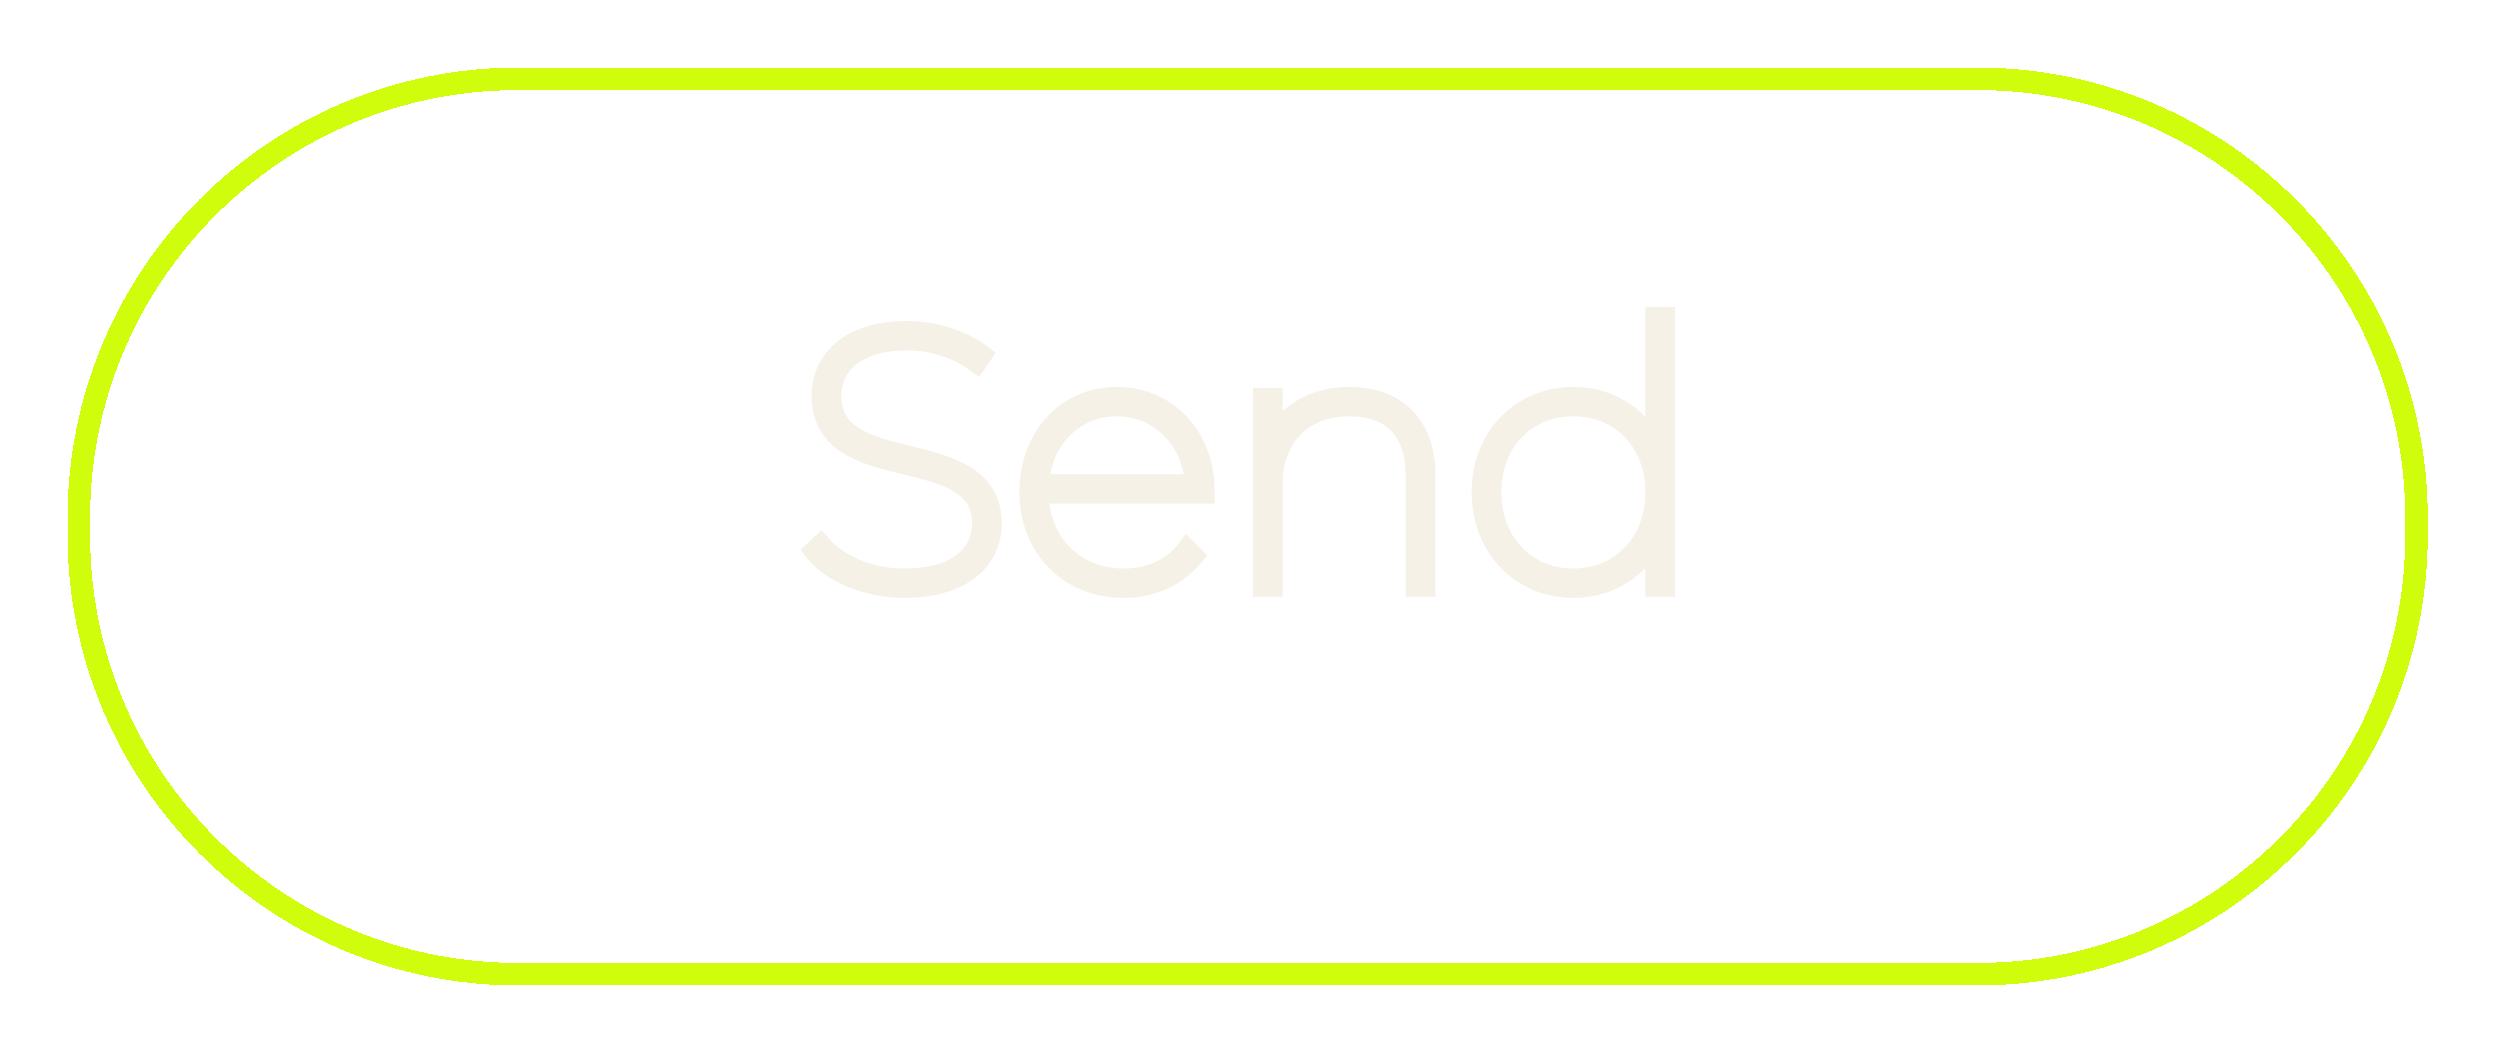 <svg width="111" height="47" viewBox="0 0 111 47" fill="none" xmlns="http://www.w3.org/2000/svg">
<g filter="url(#filter0_d_444_2)">
<path d="M23 0.5H87.794C98.564 0.5 107.294 9.23 107.294 20V20.754C107.294 31.523 98.564 40.254 87.794 40.254H23C12.23 40.254 3.5 31.523 3.5 20.754V20C3.5 9.23 12.23 0.5 23 0.5Z" stroke="#D0FD0C" shape-rendering="crispEdges"/>
</g>
<path d="M40.153 26.048C38.521 26.048 36.969 25.392 36.217 24.464L36.441 24.256C37.145 25.088 38.569 25.744 40.137 25.744C42.569 25.744 43.657 24.624 43.657 23.248C43.657 19.488 36.537 21.696 36.537 17.568C36.537 16.096 37.657 14.752 40.281 14.752C41.481 14.752 42.713 15.152 43.529 15.776L43.353 16.032C42.457 15.376 41.305 15.056 40.297 15.056C37.945 15.056 36.857 16.192 36.857 17.584C36.857 21.36 43.977 19.2 43.977 23.248C43.977 24.736 42.809 26.048 40.153 26.048ZM53.426 21.776V21.856H46.066C46.066 24.144 47.698 25.744 49.89 25.744C50.994 25.744 52.05 25.328 52.706 24.464L52.93 24.688C52.194 25.584 51.074 26.048 49.89 26.048C47.506 26.048 45.762 24.304 45.762 21.856C45.762 19.408 47.394 17.68 49.586 17.68C51.762 17.68 53.426 19.376 53.426 21.776ZM49.586 17.984C47.634 17.984 46.178 19.504 46.066 21.552H53.122C53.01 19.504 51.538 17.984 49.586 17.984ZM59.921 17.68C61.953 17.68 63.233 18.88 63.233 21.12V26H62.913V21.12C62.913 19.072 61.809 17.984 59.937 17.984C57.761 17.984 56.449 19.408 56.449 21.504V26H56.129V17.728H56.449V19.936C56.945 18.56 58.161 17.68 59.921 17.68ZM73.553 14.128H73.873V26H73.553V23.472C72.993 25.04 71.585 26.048 69.857 26.048C67.585 26.048 65.841 24.304 65.841 21.856C65.841 19.408 67.585 17.68 69.857 17.68C71.585 17.68 72.993 18.688 73.553 20.24V14.128ZM69.857 25.744C71.969 25.744 73.553 24.144 73.553 21.856C73.553 19.568 71.969 17.984 69.857 17.984C67.745 17.984 66.161 19.568 66.161 21.856C66.161 24.144 67.745 25.744 69.857 25.744Z" fill="#F5F1E6"/>
<path d="M36.217 24.464L35.877 24.098L35.534 24.416L35.829 24.779L36.217 24.464ZM36.441 24.256L36.823 23.933L36.484 23.533L36.101 23.89L36.441 24.256ZM43.529 15.776L43.941 16.059L44.21 15.668L43.833 15.379L43.529 15.776ZM43.353 16.032L43.058 16.435L43.473 16.74L43.765 16.315L43.353 16.032ZM40.153 25.548C38.627 25.548 37.237 24.929 36.605 24.149L35.829 24.779C36.701 25.855 38.415 26.548 40.153 26.548V25.548ZM36.557 24.83L36.781 24.622L36.101 23.89L35.877 24.098L36.557 24.83ZM36.059 24.579C36.876 25.544 38.451 26.244 40.137 26.244V25.244C38.687 25.244 37.415 24.633 36.823 23.933L36.059 24.579ZM40.137 26.244C41.423 26.244 42.425 25.948 43.118 25.405C43.823 24.852 44.157 24.079 44.157 23.248H43.157C43.157 23.793 42.947 24.268 42.5 24.619C42.041 24.98 41.283 25.244 40.137 25.244V26.244ZM44.157 23.248C44.157 22.695 44.025 22.223 43.774 21.826C43.525 21.433 43.178 21.144 42.795 20.922C42.051 20.491 41.078 20.27 40.215 20.06C39.308 19.839 38.505 19.627 37.921 19.249C37.64 19.066 37.425 18.854 37.278 18.596C37.131 18.339 37.037 18.009 37.037 17.568H36.037C36.037 18.159 36.165 18.663 36.408 19.09C36.651 19.516 36.992 19.838 37.378 20.088C38.129 20.574 39.106 20.819 39.979 21.032C40.896 21.256 41.703 21.445 42.294 21.788C42.578 21.952 42.788 22.139 42.929 22.361C43.067 22.579 43.157 22.861 43.157 23.248H44.157ZM37.037 17.568C37.037 16.964 37.263 16.404 37.75 15.988C38.243 15.567 39.051 15.252 40.281 15.252V14.252C38.887 14.252 37.823 14.609 37.1 15.228C36.371 15.852 36.037 16.7 36.037 17.568H37.037ZM40.281 15.252C41.385 15.252 42.507 15.624 43.225 16.173L43.833 15.379C42.919 14.68 41.577 14.252 40.281 14.252V15.252ZM43.117 15.493L42.941 15.749L43.765 16.315L43.941 16.059L43.117 15.493ZM43.648 15.629C42.657 14.903 41.399 14.556 40.297 14.556V15.556C41.211 15.556 42.257 15.849 43.058 16.435L43.648 15.629ZM40.297 14.556C39.046 14.556 38.062 14.858 37.38 15.409C36.689 15.969 36.357 16.748 36.357 17.584H37.357C37.357 17.028 37.569 16.543 38.01 16.187C38.46 15.822 39.196 15.556 40.297 15.556V14.556ZM36.357 17.584C36.357 18.139 36.489 18.612 36.739 19.011C36.988 19.407 37.333 19.699 37.717 19.924C38.461 20.361 39.434 20.587 40.298 20.799C41.206 21.023 42.01 21.235 42.596 21.608C42.878 21.788 43.093 21.996 43.239 22.248C43.383 22.498 43.477 22.818 43.477 23.248H44.477C44.477 22.666 44.348 22.168 44.104 21.747C43.86 21.327 43.519 21.01 43.133 20.765C42.384 20.287 41.408 20.043 40.536 19.828C39.62 19.603 38.813 19.408 38.223 19.061C37.938 18.895 37.728 18.705 37.587 18.48C37.447 18.258 37.357 17.973 37.357 17.584H36.357ZM43.477 23.248C43.477 23.853 43.244 24.408 42.743 24.82C42.234 25.239 41.403 25.548 40.153 25.548V26.548C41.559 26.548 42.64 26.201 43.379 25.592C44.126 24.976 44.477 24.131 44.477 23.248H43.477ZM53.426 21.856V22.356H53.926V21.856H53.426ZM46.066 21.856V21.356H45.566V21.856H46.066ZM52.706 24.464L53.06 24.11L52.655 23.705L52.308 24.162L52.706 24.464ZM52.93 24.688L53.317 25.005L53.605 24.655L53.284 24.334L52.93 24.688ZM46.066 21.552L45.567 21.525L45.538 22.052H46.066V21.552ZM53.122 21.552V22.052H53.651L53.622 21.525L53.122 21.552ZM52.926 21.776V21.856H53.926V21.776H52.926ZM53.426 21.356H46.066V22.356H53.426V21.356ZM45.566 21.856C45.566 24.417 47.419 26.244 49.89 26.244V25.244C47.977 25.244 46.566 23.871 46.566 21.856H45.566ZM49.89 26.244C51.114 26.244 52.334 25.782 53.105 24.766L52.308 24.162C51.767 24.874 50.875 25.244 49.89 25.244V26.244ZM52.353 24.818L52.577 25.042L53.284 24.334L53.06 24.11L52.353 24.818ZM52.544 24.371C51.916 25.135 50.946 25.548 49.89 25.548V26.548C51.203 26.548 52.473 26.033 53.317 25.005L52.544 24.371ZM49.89 25.548C47.788 25.548 46.262 24.033 46.262 21.856H45.262C45.262 24.575 47.225 26.548 49.89 26.548V25.548ZM46.262 21.856C46.262 19.646 47.707 18.18 49.586 18.18V17.18C47.082 17.18 45.262 19.17 45.262 21.856H46.262ZM49.586 18.18C51.463 18.18 52.926 19.628 52.926 21.776H53.926C53.926 19.124 52.062 17.18 49.586 17.18V18.18ZM49.586 17.484C47.334 17.484 45.692 19.247 45.567 21.525L46.566 21.579C46.665 19.761 47.934 18.484 49.586 18.484V17.484ZM46.066 22.052H53.122V21.052H46.066V22.052ZM53.622 21.525C53.497 19.244 51.836 17.484 49.586 17.484V18.484C51.241 18.484 52.524 19.764 52.623 21.579L53.622 21.525ZM63.233 26V26.5H63.733V26H63.233ZM62.913 26H62.413V26.5H62.913V26ZM56.449 26V26.5H56.949V26H56.449ZM56.129 26H55.629V26.5H56.129V26ZM56.129 17.728V17.228H55.629V17.728H56.129ZM56.449 17.728H56.949V17.228H56.449V17.728ZM56.449 19.936H55.949L56.919 20.106L56.449 19.936ZM59.921 18.18C60.839 18.18 61.526 18.449 61.984 18.912C62.442 19.375 62.733 20.094 62.733 21.12H63.733C63.733 19.906 63.385 18.905 62.694 18.208C62.004 17.511 61.035 17.18 59.921 17.18V18.18ZM62.733 21.12V26H63.733V21.12H62.733ZM63.233 25.5H62.913V26.5H63.233V25.5ZM63.413 26V21.12H62.413V26H63.413ZM63.413 21.12C63.413 20.009 63.113 19.085 62.487 18.437C61.858 17.786 60.969 17.484 59.937 17.484V18.484C60.777 18.484 61.376 18.726 61.767 19.131C62.161 19.539 62.413 20.183 62.413 21.12H63.413ZM59.937 17.484C58.737 17.484 57.727 17.88 57.018 18.61C56.312 19.338 55.949 20.351 55.949 21.504H56.949C56.949 20.561 57.243 19.814 57.736 19.306C58.227 18.8 58.962 18.484 59.937 18.484V17.484ZM55.949 21.504V26H56.949V21.504H55.949ZM56.449 25.5H56.129V26.5H56.449V25.5ZM56.629 26V17.728H55.629V26H56.629ZM56.129 18.228H56.449V17.228H56.129V18.228ZM55.949 17.728V19.936H56.949V17.728H55.949ZM56.919 20.106C57.338 18.945 58.353 18.18 59.921 18.18V17.18C57.969 17.18 56.552 18.175 55.979 19.766L56.919 20.106ZM73.553 14.128V13.628H73.053V14.128H73.553ZM73.873 14.128H74.373V13.628H73.873V14.128ZM73.873 26V26.5H74.373V26H73.873ZM73.553 26H73.053V26.5H73.553V26ZM73.553 23.472H74.053L73.082 23.304L73.553 23.472ZM73.553 20.24L73.082 20.41L74.053 20.24H73.553ZM73.553 14.628H73.873V13.628H73.553V14.628ZM73.373 14.128V26H74.373V14.128H73.373ZM73.873 25.5H73.553V26.5H73.873V25.5ZM74.053 26V23.472H73.053V26H74.053ZM73.082 23.304C72.593 24.672 71.375 25.548 69.857 25.548V26.548C71.794 26.548 73.392 25.409 74.023 23.64L73.082 23.304ZM69.857 25.548C67.875 25.548 66.341 24.042 66.341 21.856H65.341C65.341 24.566 67.294 26.548 69.857 26.548V25.548ZM66.341 21.856C66.341 19.672 67.872 18.18 69.857 18.18V17.18C67.297 17.18 65.341 19.144 65.341 21.856H66.341ZM69.857 18.18C71.376 18.18 72.594 19.058 73.082 20.41L74.023 20.07C73.391 18.318 71.793 17.18 69.857 17.18V18.18ZM74.053 20.24V14.128H73.053V20.24H74.053ZM69.857 26.244C72.263 26.244 74.053 24.402 74.053 21.856H73.053C73.053 23.886 71.674 25.244 69.857 25.244V26.244ZM74.053 21.856C74.053 19.307 72.26 17.484 69.857 17.484V18.484C71.677 18.484 73.053 19.829 73.053 21.856H74.053ZM69.857 17.484C67.453 17.484 65.661 19.307 65.661 21.856H66.661C66.661 19.829 68.036 18.484 69.857 18.484V17.484ZM65.661 21.856C65.661 24.402 67.45 26.244 69.857 26.244V25.244C68.039 25.244 66.661 23.886 66.661 21.856H65.661Z" fill="#F5F1E6"/>
<defs>
<filter id="filter0_d_444_2" x="0" y="0" width="110.795" height="46.754" filterUnits="userSpaceOnUse" color-interpolation-filters="sRGB">
<feFlood flood-opacity="0" result="BackgroundImageFix"/>
<feColorMatrix in="SourceAlpha" type="matrix" values="0 0 0 0 0 0 0 0 0 0 0 0 0 0 0 0 0 0 127 0" result="hardAlpha"/>
<feOffset dy="3"/>
<feGaussianBlur stdDeviation="1.5"/>
<feComposite in2="hardAlpha" operator="out"/>
<feColorMatrix type="matrix" values="0 0 0 0 0 0 0 0 0 0 0 0 0 0 0 0 0 0 0.161 0"/>
<feBlend mode="normal" in2="BackgroundImageFix" result="effect1_dropShadow_444_2"/>
<feBlend mode="normal" in="SourceGraphic" in2="effect1_dropShadow_444_2" result="shape"/>
</filter>
</defs>
</svg>
